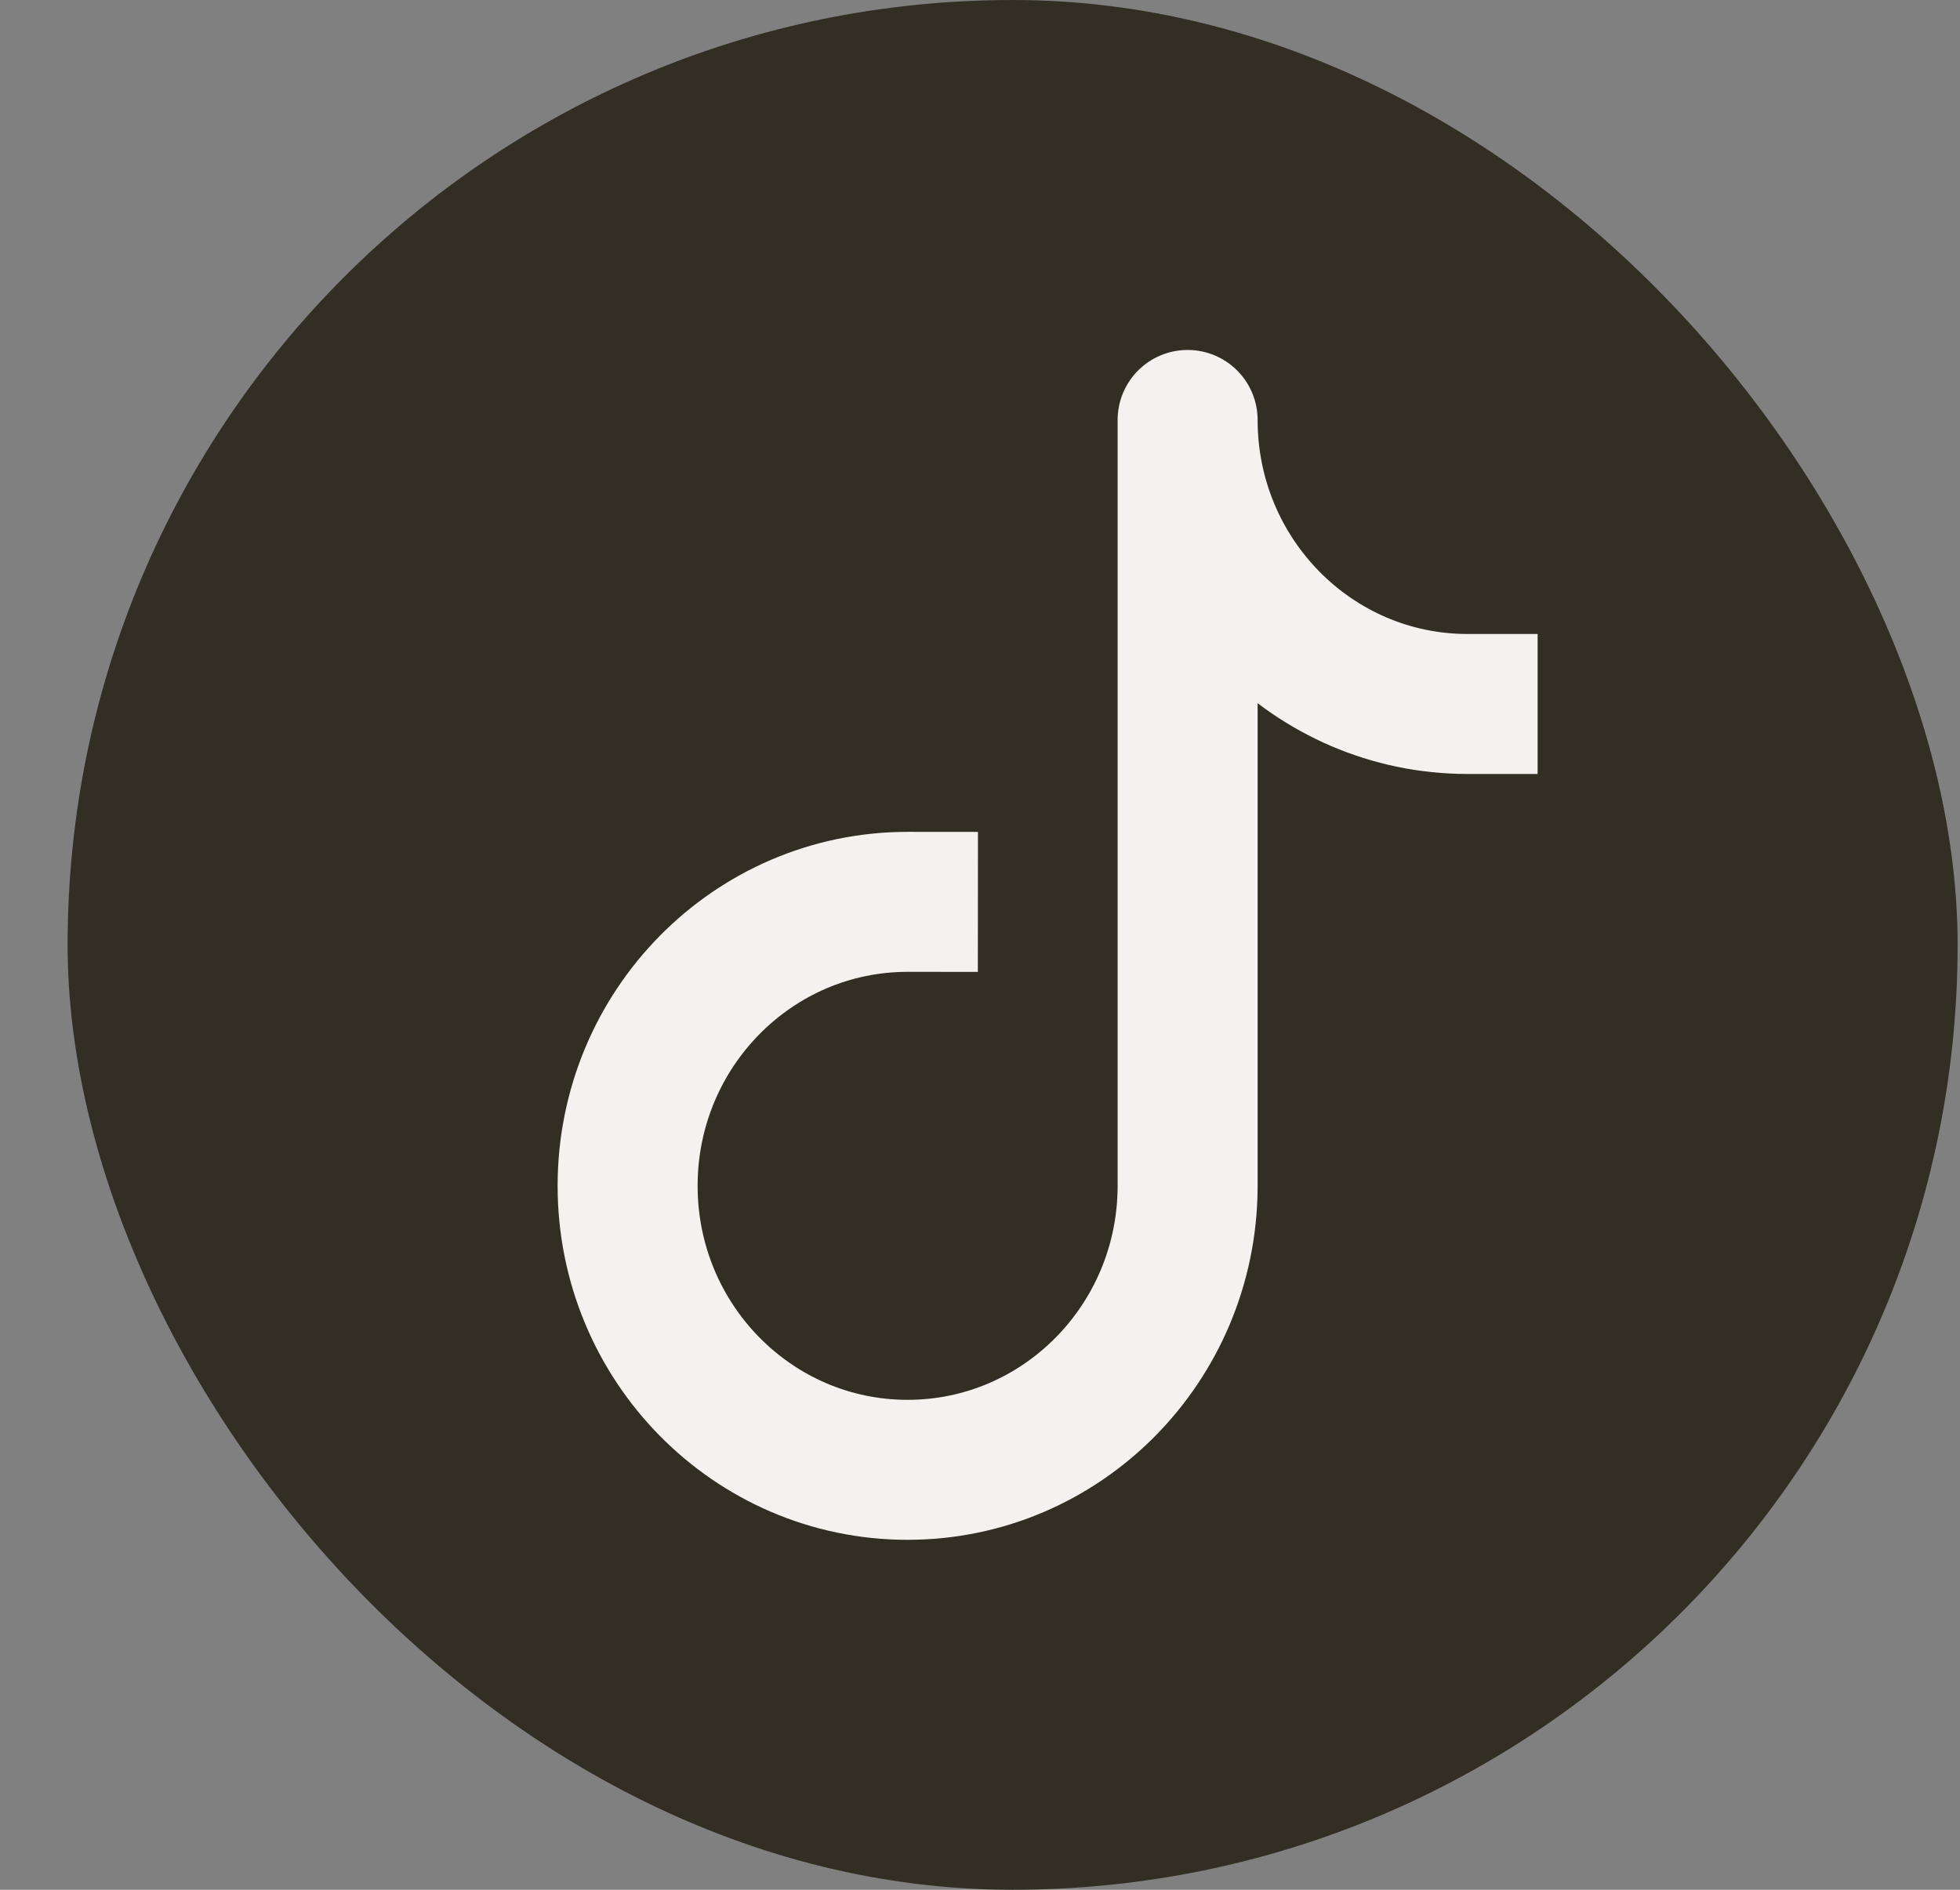 <svg xmlns="http://www.w3.org/2000/svg" width="28" height="27" viewBox="0 0 28 27" fill="#322E24">
  <rect x="0" y="0" width="28" height="27" fill="#808080" stroke="none"/>
  <rect x="0.966" width="27" height="27" rx="13.5" fill="#322E24"/>
  <path d="M12.97 12.885C10.76 12.883 8.968 14.698 8.966 16.939C8.964 19.18 10.753 20.998 12.962 21C15.165 21.002 16.955 19.196 16.966 16.962V6C16.966 8.241 18.756 10.058 20.966 10.058" stroke="#F5F1EE" stroke-width="2" stroke-linecap="square" stroke-linejoin="round"/>
</svg>